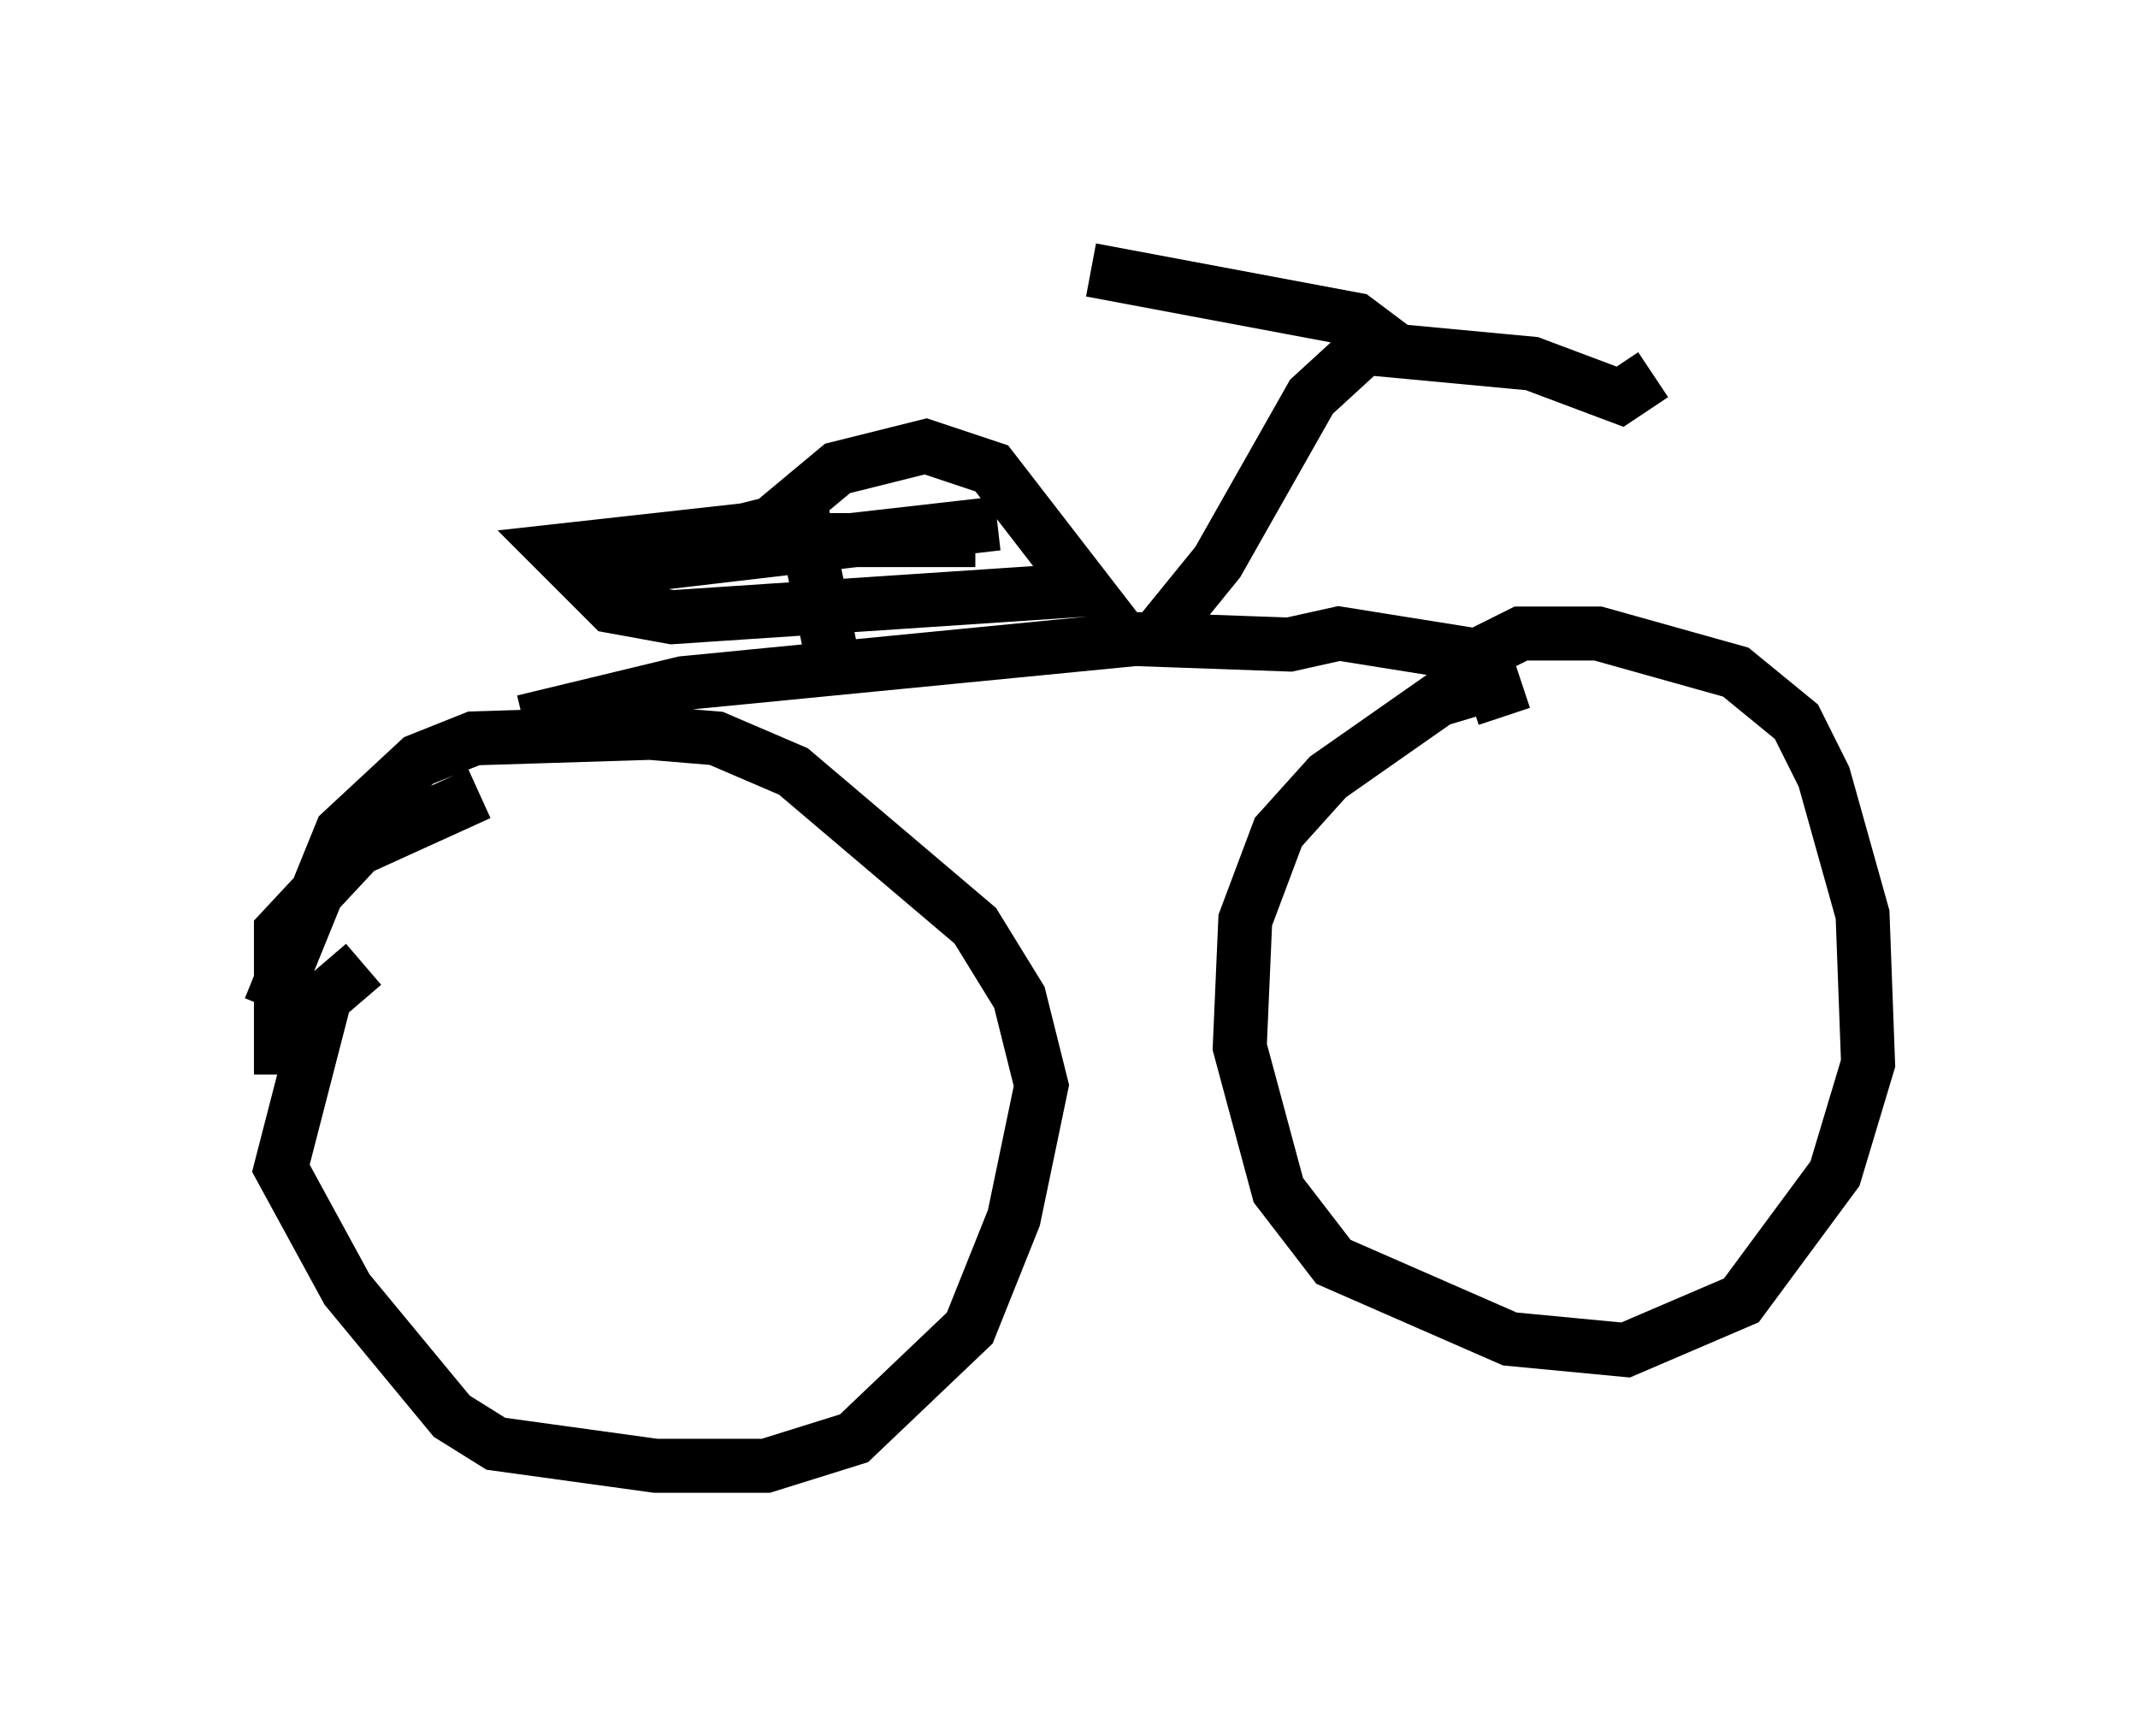 <?xml version="1.0" encoding="utf-8" ?>
<svg baseProfile="full" height="32.152" version="1.1" width="39.604" xmlns="http://www.w3.org/2000/svg" xmlns:ev="http://www.w3.org/2001/xml-events" xmlns:xlink="http://www.w3.org/1999/xlink"><defs /><rect fill="white" height="32.152" width="39.604" x="0" y="0" /><path d="M8.879, 13.983 m0.817, -0.613 l2.96, -0.715 8.371, -0.817 l2.858, 0.102 0.919, -0.204 l2.552, 0.408 0.817, -0.408 l1.429, 0.0 2.552, 0.715 l1.123, 0.919 0.51, 1.021 l0.715, 2.552 0.102, 2.756 l-0.613, 2.042 -1.735, 2.348 l-2.144, 0.919 -2.144, -0.204 l-3.267, -1.429 -1.021, -1.327 l-0.715, -2.654 0.102, -2.348 l0.613, -1.633 0.919, -1.021 l2.042, -1.429 1.021, -0.306 l0.204, 0.613 m-22.867, 5.41 l1.327, -3.267 1.429, -1.327 l1.021, -0.408 3.267, -0.102 l1.225, 0.102 1.429, 0.613 l3.369, 2.858 0.817, 1.327 l0.408, 1.633 -0.51, 2.45 l-0.817, 2.042 -2.144, 2.042 l-1.633, 0.51 -2.042, 0.0 l-2.96, -0.408 -0.817, -0.51 l-1.94, -2.348 -1.225, -2.246 l0.817, -3.165 0.715, -0.613 m-1.531, 2.042 l0.0, -2.654 1.429, -1.531 l2.246, -1.021 m12.352, -2.654 l1.327, -1.633 1.735, -3.063 l1.225, -1.123 -0.408, -0.306 l-4.9, -0.919 m4.9, 1.429 l3.267, 0.306 1.633, 0.613 l0.613, -0.408 m-15.109, 5.717 l-0.613, -2.96 -4.594, 0.51 l1.021, 1.021 1.123, 0.204 l7.656, -0.51 -1.735, -2.246 l-1.225, -0.408 -1.633, 0.408 l-1.225, 1.021 -3.675, 0.919 l7.861, -0.919 -5.41, 0.613 l-1.225, -0.102 1.327, -0.204 l4.9, 0.0 " fill="none" stroke="black" stroke-width="1" /></svg>